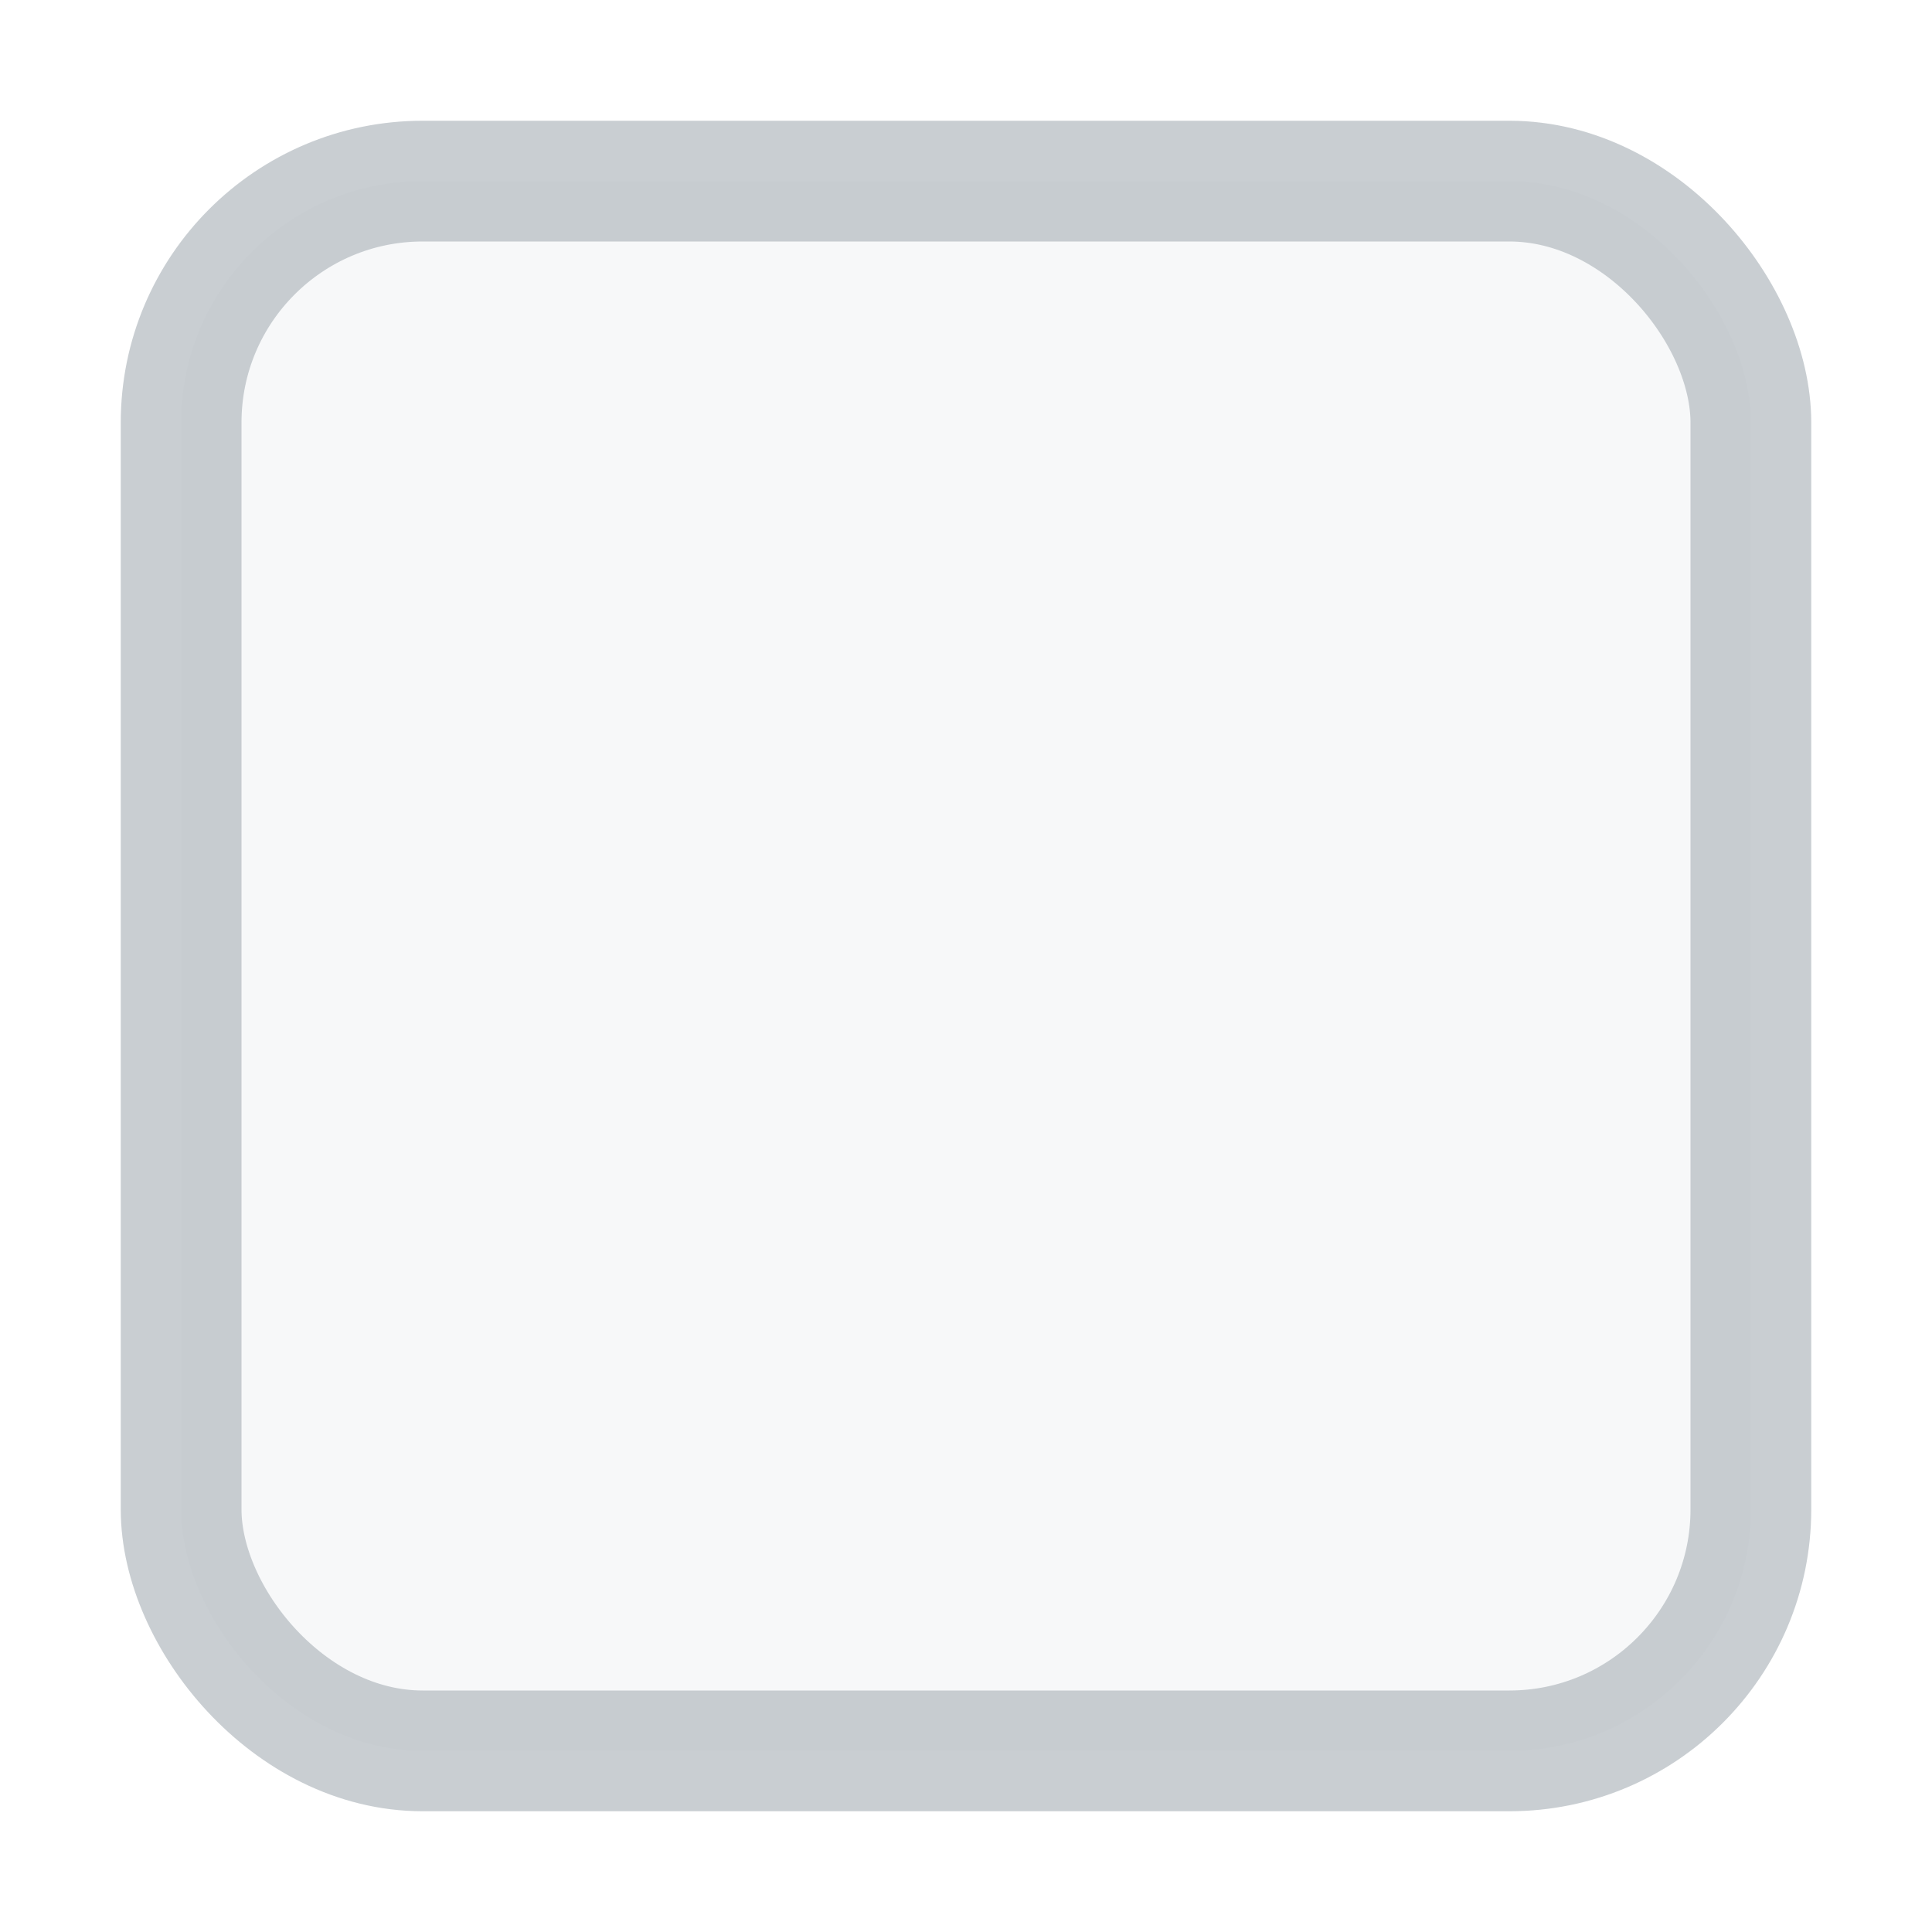 <?xml version="1.0" encoding="UTF-8" standalone="no"?>
<!-- Created with Inkscape (http://www.inkscape.org/) -->

<svg
   width="16"
   height="16"
   id="svg9892"
   version="1.1"
   fill="#ff0000"
   style="color:#b2b9bf"
   xmlns="http://www.w3.org/2000/svg"
   xmlns:svg="http://www.w3.org/2000/svg"
   xmlns:rdf="http://www.w3.org/1999/02/22-rdf-syntax-ns#"
   xmlns:cc="http://creativecommons.org/ns#"
   xmlns:dc="http://purl.org/dc/elements/1.1/">
  <defs
     id="defs9894">
    <linearGradient
       id="preview_bg"
       gradientTransform="matrix(2.066,0,0,1.333,-483.471,-380.85)">
      <stop
         style="stop-color:#7b3c55;stop-opacity:1;"
         offset="0"
         id="stop2599" />
    </linearGradient>
    <linearGradient
       id="selected_fg_color"
       gradientTransform="translate(-150.368,28.215)">
      <stop
         offset="0"
         id="stop6555"
         style="stop-color:#2b3136;stop-opacity:1" />
    </linearGradient>
    <linearGradient
       id="selected_bg_color"
       gradientTransform="matrix(0,-0.834,0.834,0,103.357,-5.558)">
      <stop
         offset="0"
         id="stop5956"
         style="stop-color:currentColor;stop-opacity:1;" />
    </linearGradient>
  </defs>
  <g
     id="layer5"
     style="display:inline"
     transform="translate(-245,-57)">
    <g
       transform="translate(228,56.638)"
       style="display:inline;opacity:1"
       id="checkbox-unchecked">
      <g
         id="sdsd-0-1">
        <g
           id="scdsdcd-0-4"
           transform="translate(0,-30)">
          <rect
             y="30.362"
             x="17"
             height="16"
             width="16"
             id="rect13523-4-0"
             style="color:#000000;display:inline;overflow:visible;visibility:visible;fill:none;stroke:none;stroke-width:2;marker:none;enable-background:accumulate" />
          <g
             id="g5400-2-47">
            <rect
               ry="2"
               style="color:#000000;display:inline;overflow:visible;visibility:visible;opacity:1;fill:url(#selected_bg_color);fill-opacity:0.1;stroke:url(#selected_bg_color);stroke-width:1;stroke-linecap:butt;stroke-linejoin:round;stroke-miterlimit:4;stroke-dasharray:none;stroke-dashoffset:0;stroke-opacity:0.7;marker:none;enable-background:accumulate"
               id="rect5147-9-1-5-7-6-3-70"
               width="13"
               height="13"
               x="18.5"
               y="31.862"
               rx="2" />
          </g>
        </g>
      </g>
    </g>
  </g>
</svg>
